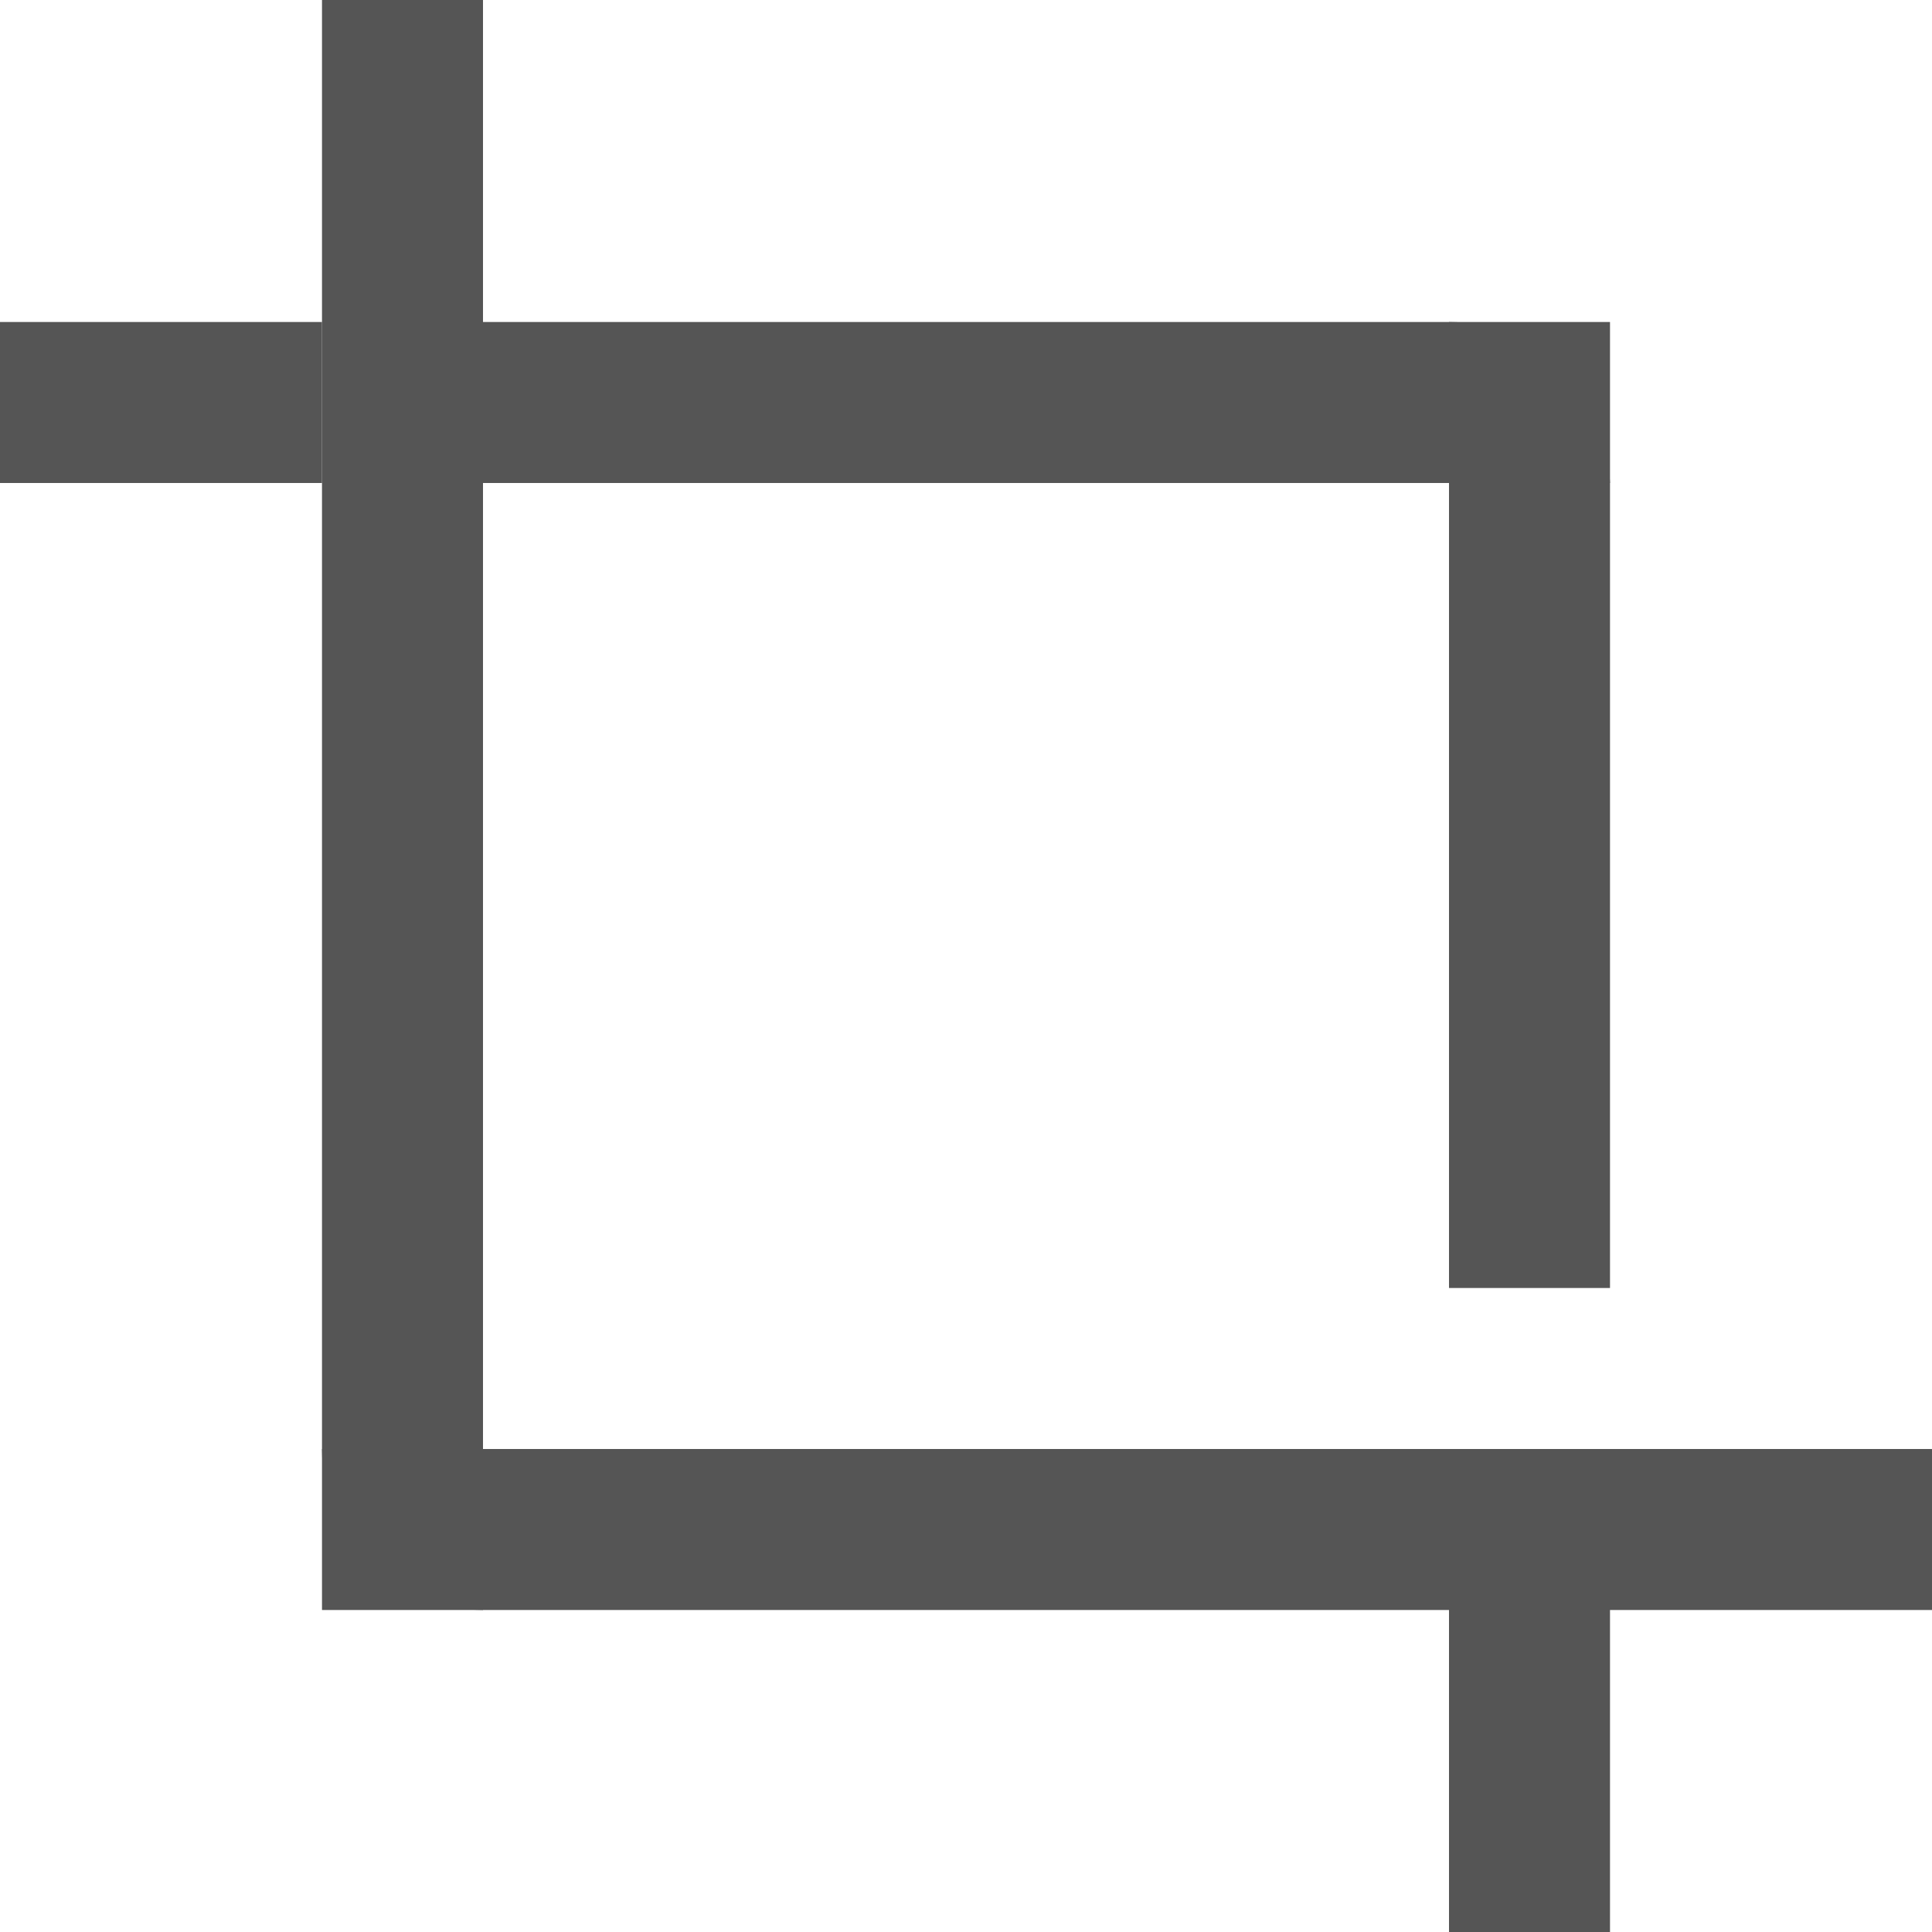 <svg xmlns="http://www.w3.org/2000/svg" width="12" height="12" viewBox="0 0 12 12">
    <g fill="none" fill-rule="evenodd" >
        <path d="M0 0H12V12H0z" transform="translate(-84 -804) translate(84 804)"/>
        <path fill="#555555" d="M2 0h1v10c-.552 0-1-.448-1-1V0zM10 9v3H9V9h1zM9 2h1v6H9V2z" transform="translate(-84 -804) translate(84 804)"/>
        <path fill="#555555" d="M2 9H12V10H2zM9 2c.513 0 .936.386.993.883L10 3H3V2h6zM2 3H0V2h2v1z" transform="translate(-84 -804) translate(84 804)"/>
    </g>
</svg>
